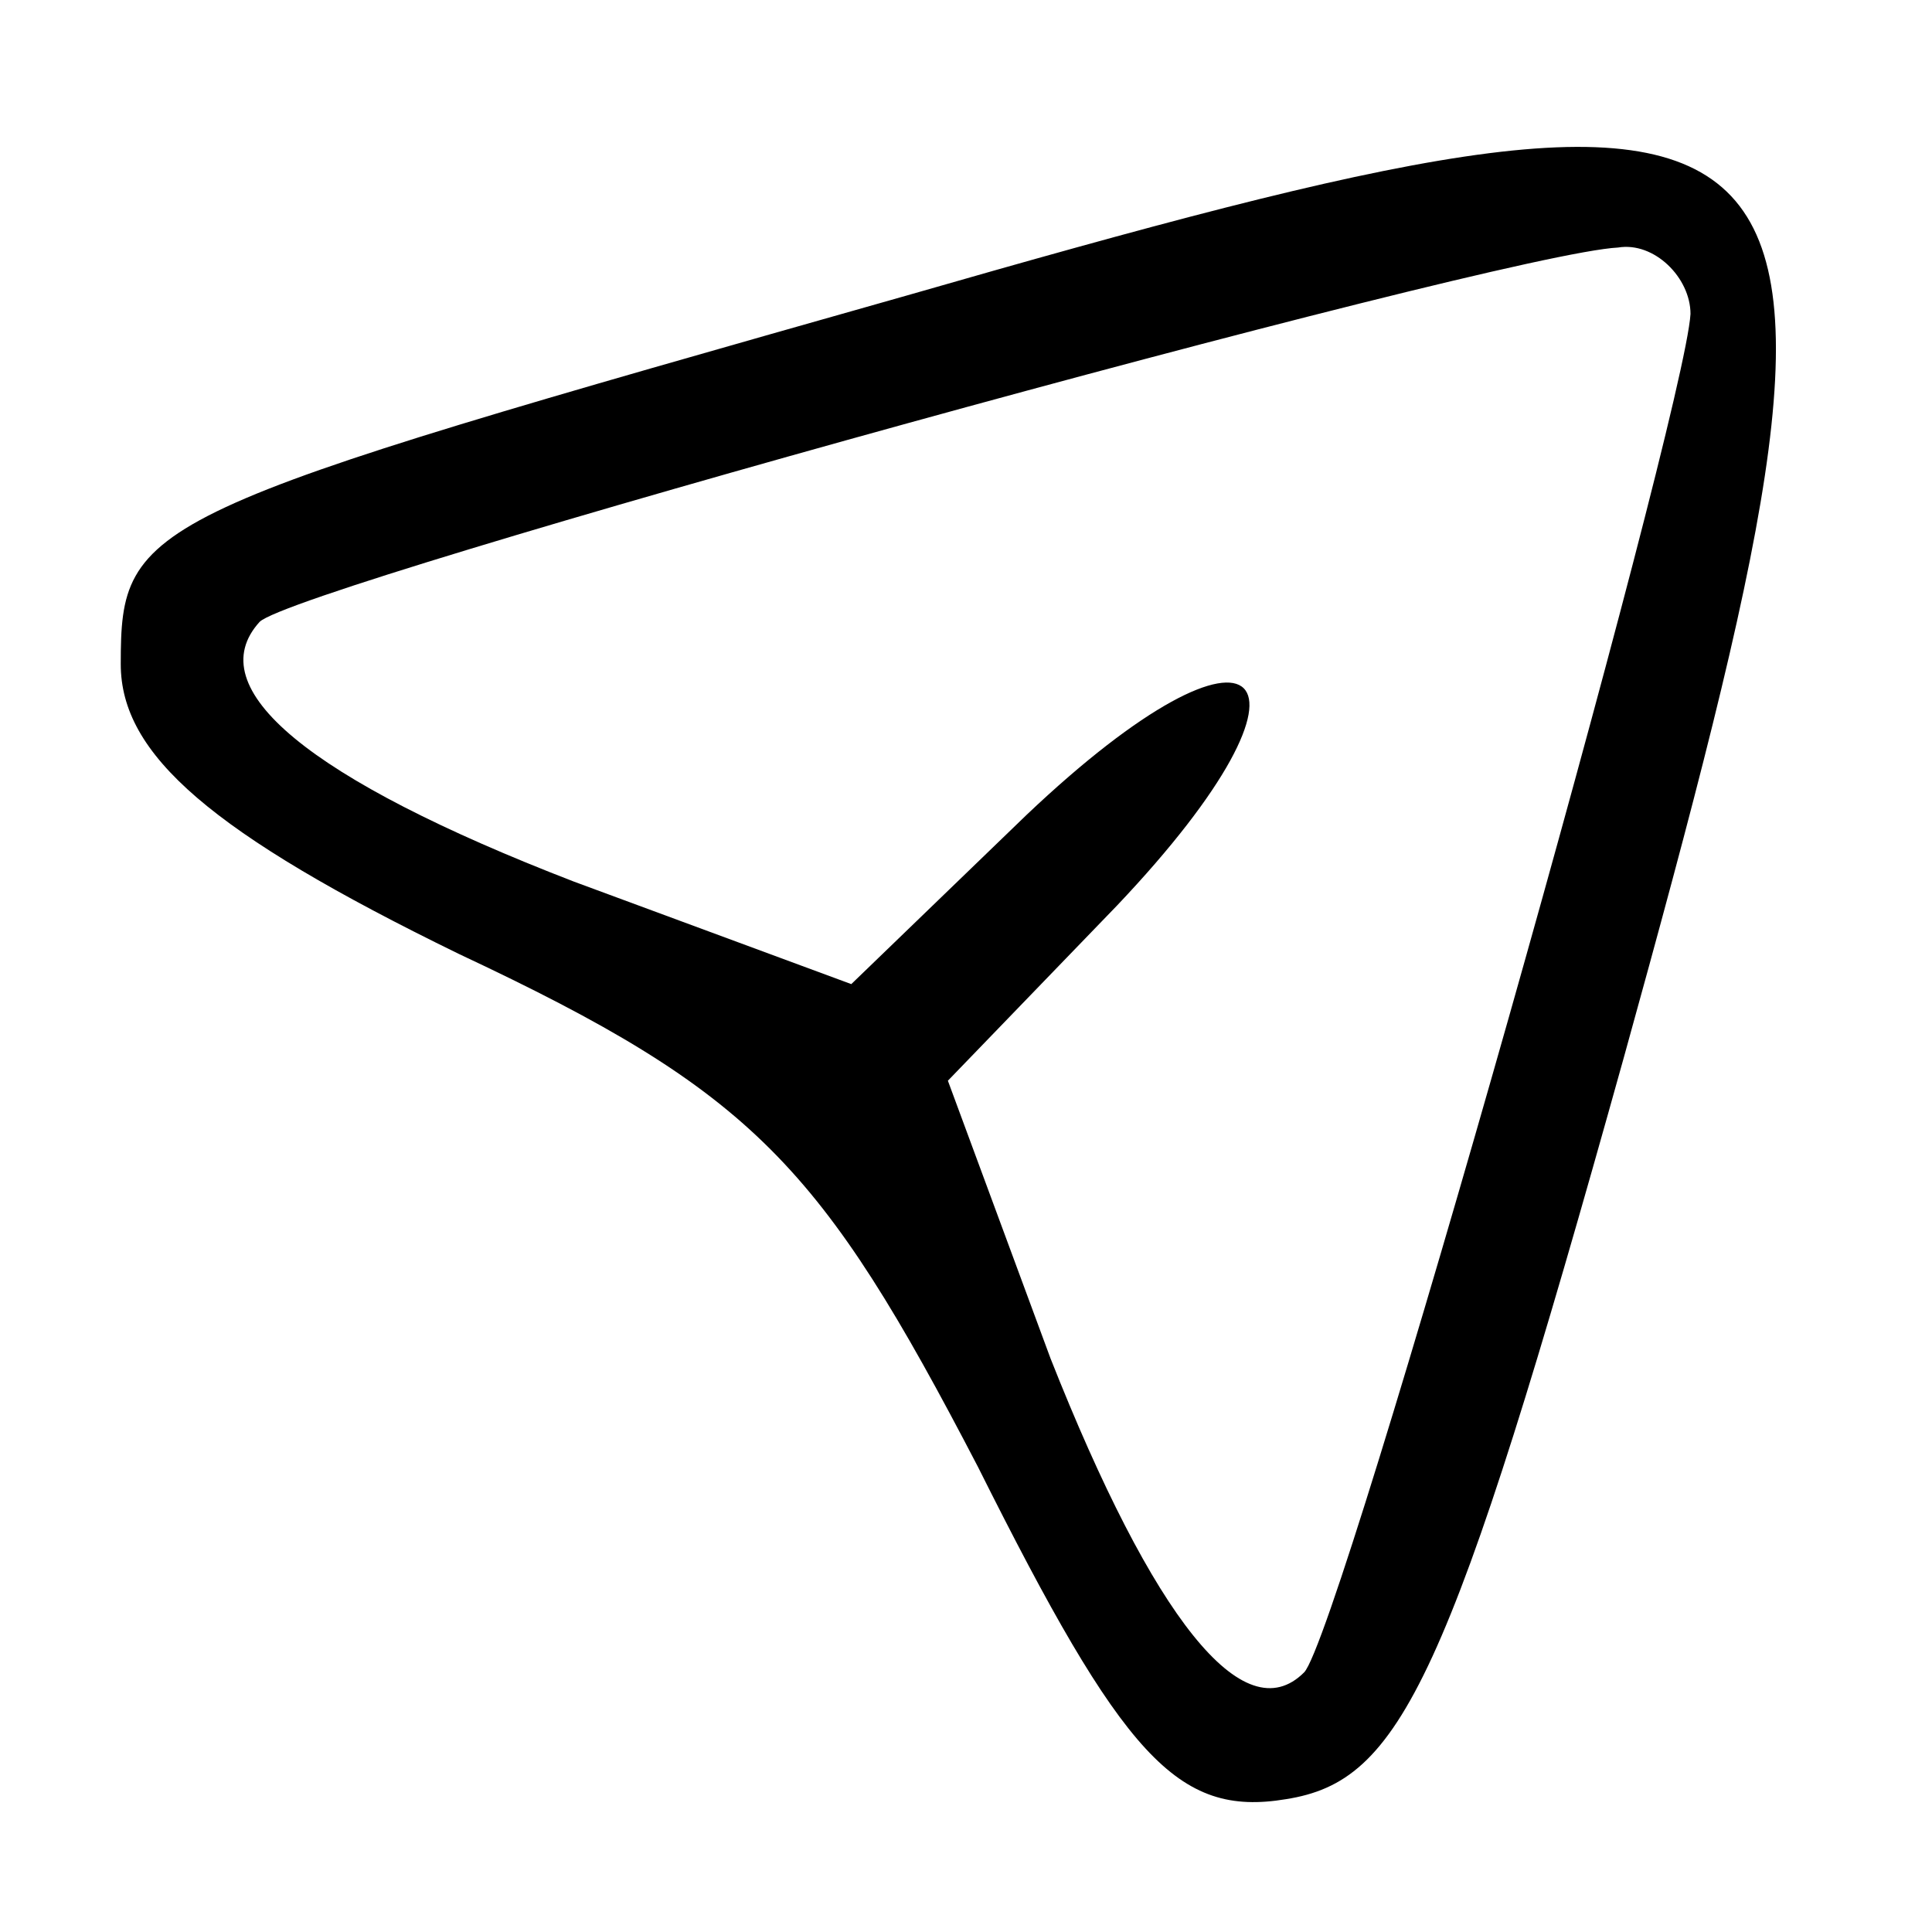 <?xml version="1.0" standalone="no"?>
<!DOCTYPE svg PUBLIC "-//W3C//DTD SVG 20010904//EN"
 "http://www.w3.org/TR/2001/REC-SVG-20010904/DTD/svg10.dtd">
<svg version="1.0" xmlns="http://www.w3.org/2000/svg"
 width="32pt" height="32pt" viewBox="0 0 32 32"
 preserveAspectRatio="xMidYMid meet">

<g transform="translate(0,32) scale(0.1,-0.1)"
fill="#000000" stroke="none">
<path d="M150 271 c-127 -36 -130 -37 -130 -61 0 -15 15 -28 56 -48 49 -23 60
-35 86 -85 24 -48 33 -58 51 -55 19 3 27 19 56 123 46 166 41 172 -119 126z
m130 -3 c-1 -17 -58 -219 -64 -225 -10 -10 -25 9 -42 52 l-17 46 28 29 c37 39
24 52 -15 15 l-29 -28 -46 17 c-44 17 -62 32 -52 43 6 6 205 61 225 62 6 1 12
-5 12 -11z"/>
</g>
</svg>
